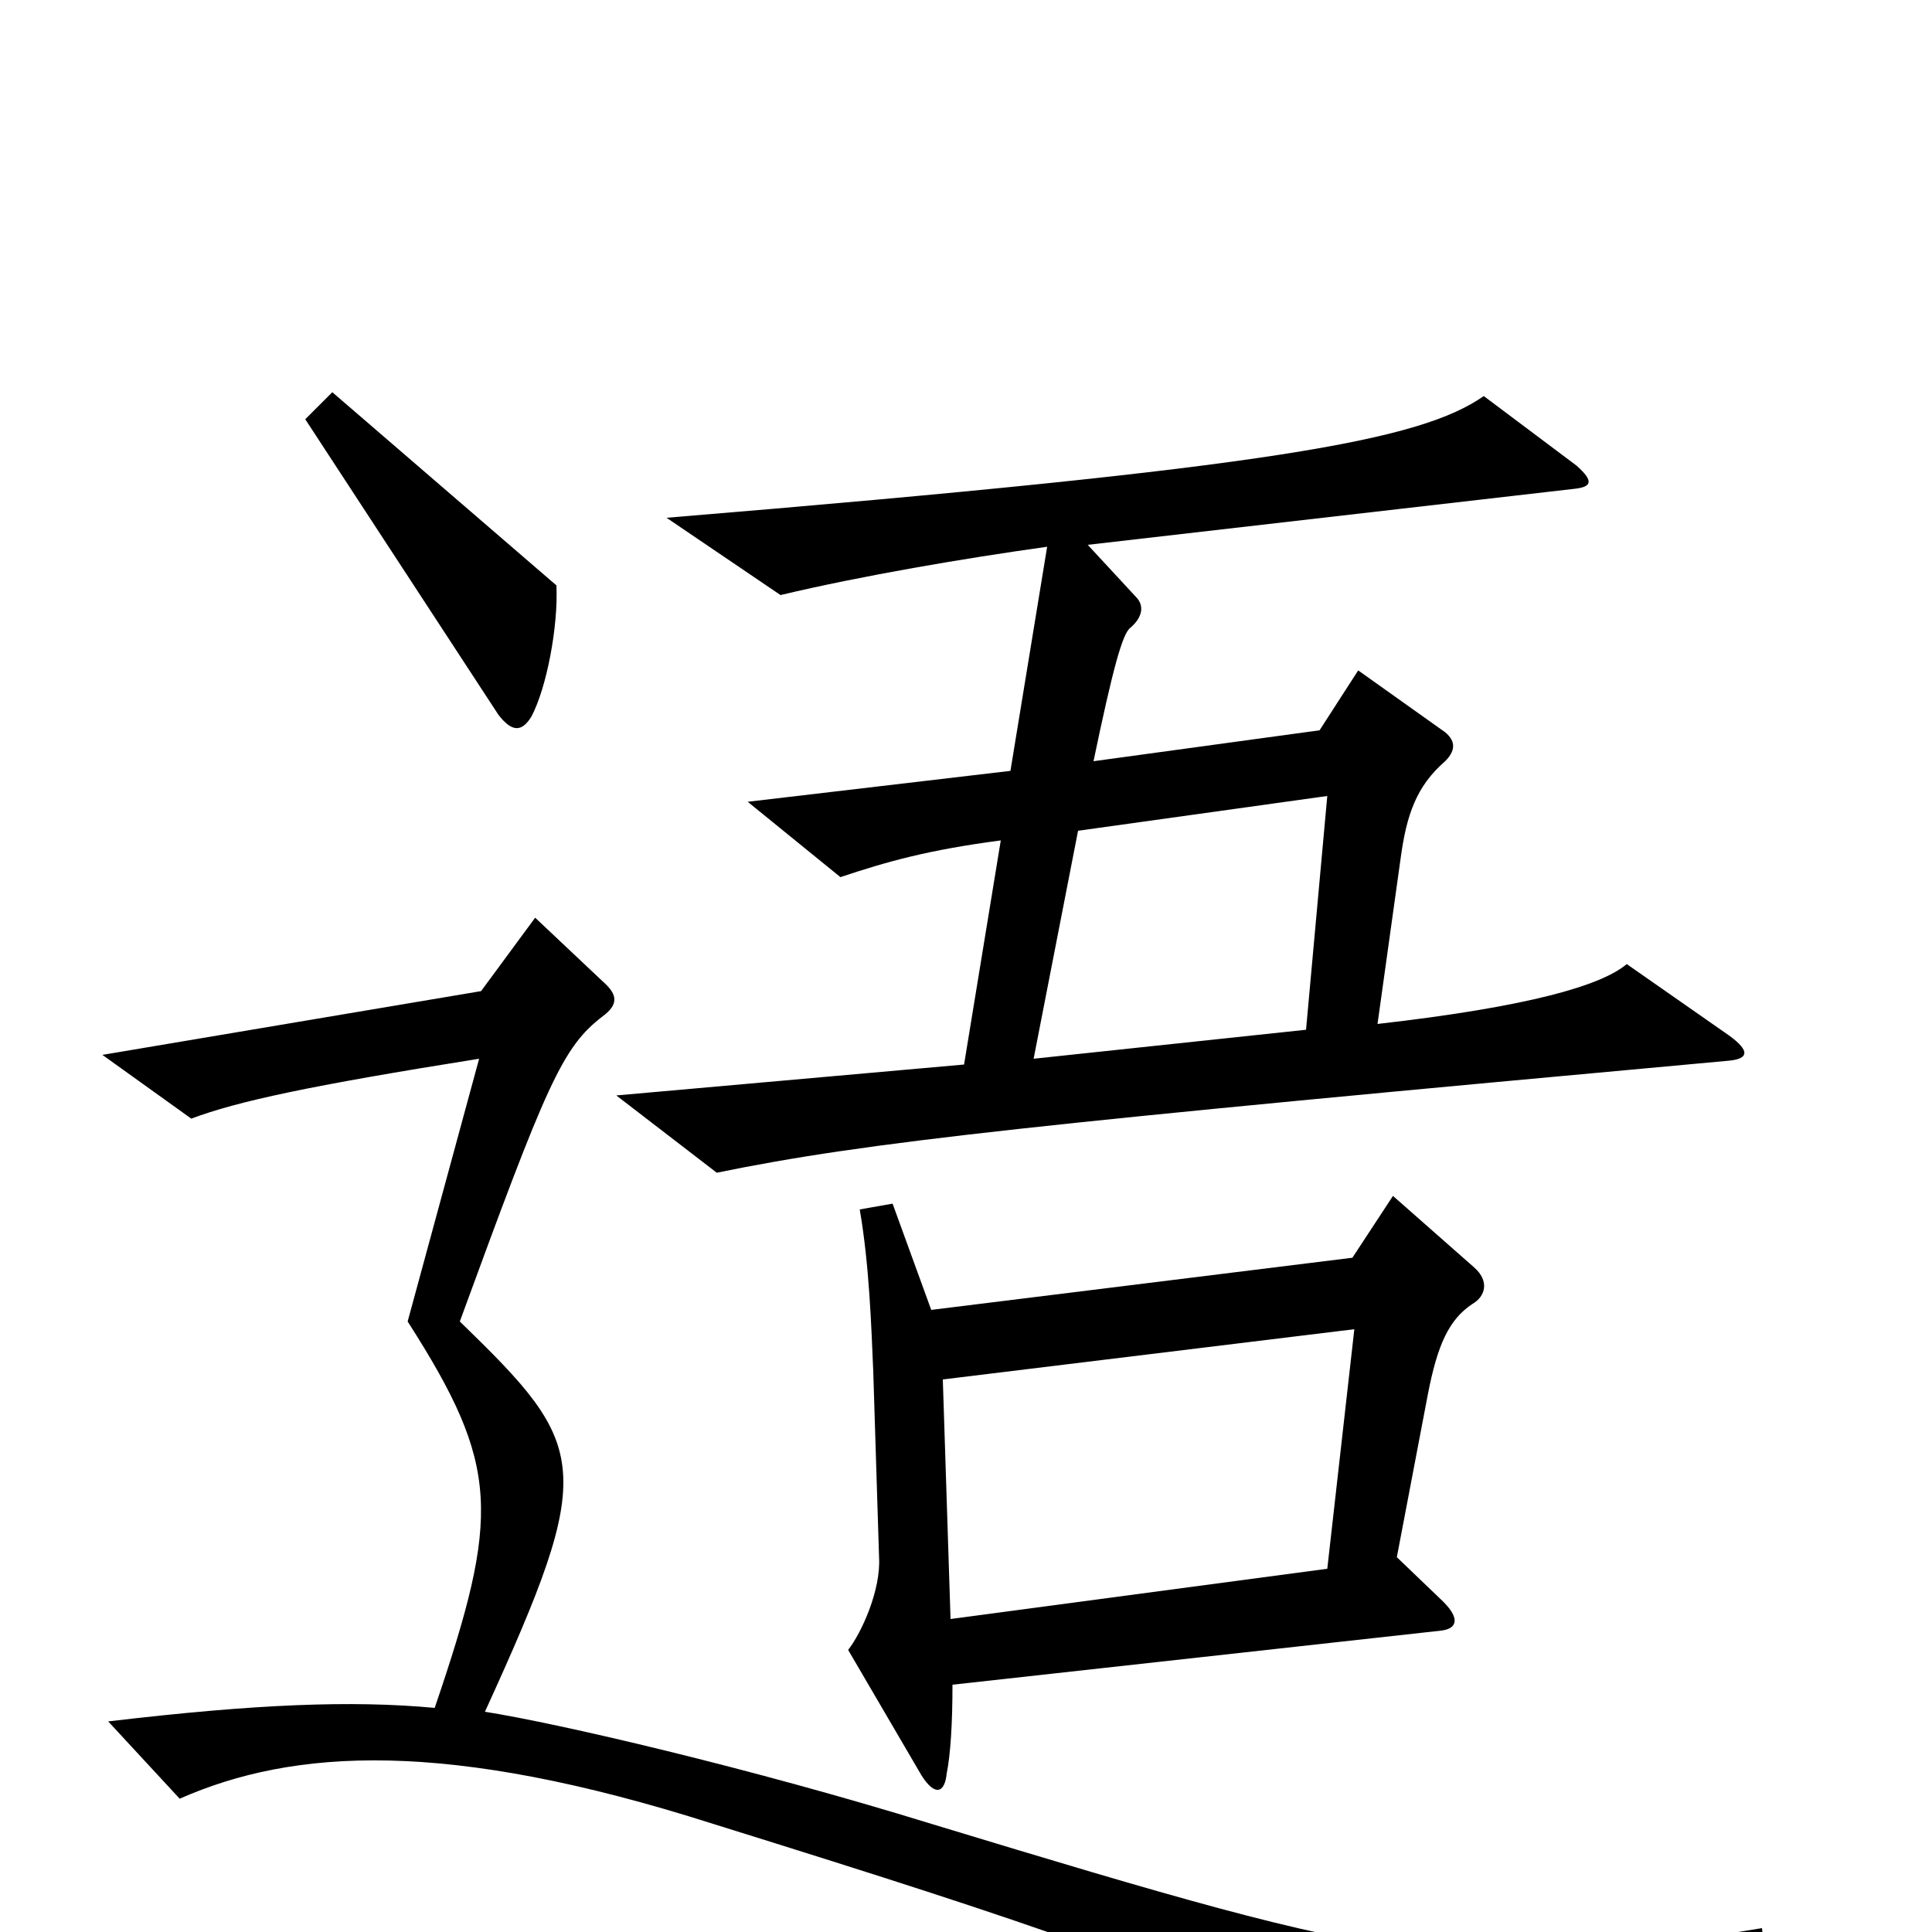 <svg xmlns="http://www.w3.org/2000/svg" viewBox="0 -1000 1000 1000">
	<path fill="#000000" d="M288 -697L172 -797L158 -783L258 -630C265 -621 270 -621 275 -629C283 -644 289 -676 288 -697ZM895 -451C905 -452 906 -456 895 -464L842 -501C829 -490 792 -479 713 -470L725 -556C728 -578 733 -593 748 -606C753 -611 754 -616 748 -621L703 -653L683 -622L566 -606C576 -654 581 -672 585 -675C592 -681 592 -687 588 -691L563 -718L815 -747C824 -748 825 -751 816 -759L768 -795C735 -772 660 -758 345 -732L404 -692C446 -702 499 -711 542 -717L523 -601L387 -585L435 -546C459 -554 480 -560 518 -565L499 -449L319 -433L371 -393C449 -409 534 -418 895 -451ZM763 -344L721 -381L700 -349L482 -322L462 -377L445 -374C450 -345 451 -313 452 -290L455 -194C456 -177 446 -155 439 -146L477 -81C484 -70 489 -72 490 -82C492 -92 493 -108 493 -128L746 -156C754 -157 756 -162 747 -171L723 -194L739 -278C744 -304 750 -317 762 -325C769 -329 771 -337 763 -344ZM914 16L912 -2C753 24 729 19 482 -56C388 -85 289 -108 251 -114C309 -241 305 -251 238 -316C283 -439 291 -458 312 -474C320 -480 320 -485 312 -492L277 -525L249 -487L53 -454L99 -421C123 -430 160 -438 248 -452L211 -316C259 -241 259 -216 225 -116C182 -120 132 -118 56 -109L93 -69C152 -95 231 -100 369 -56C552 1 580 12 740 76ZM687 -588L676 -467L535 -452L558 -570ZM701 -312L687 -188L492 -162L488 -286Z"/>
</svg>